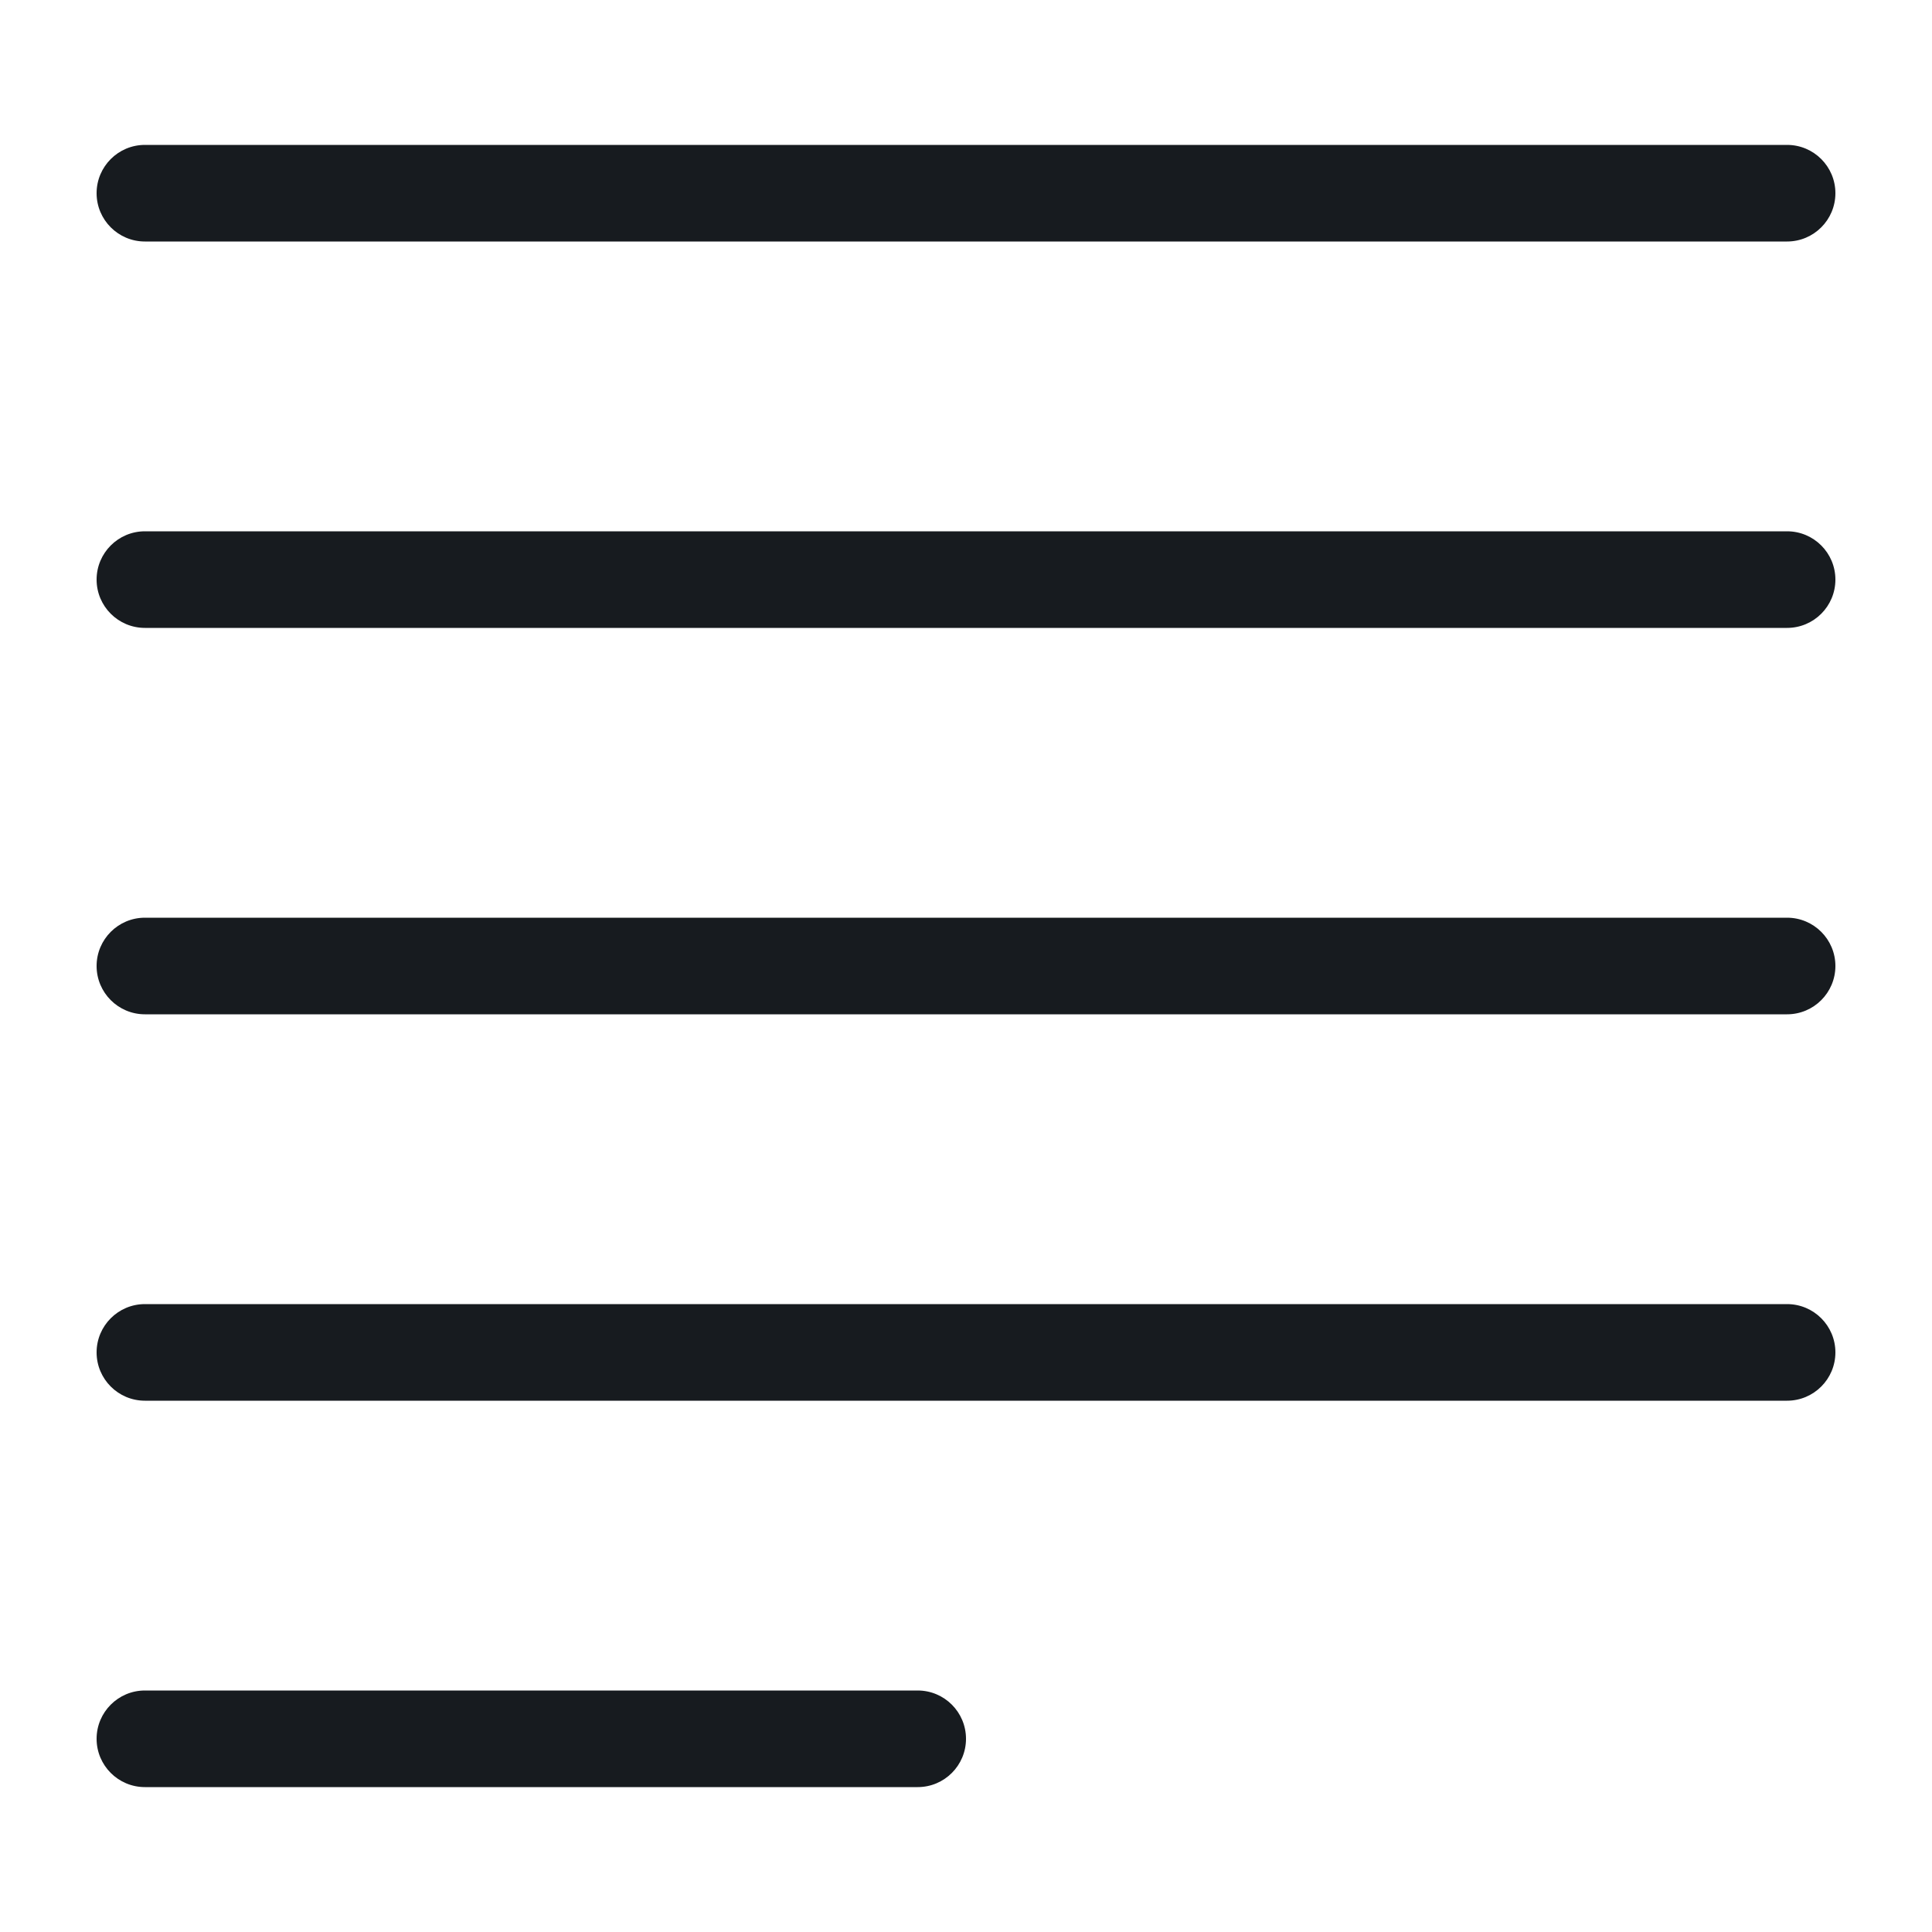 <?xml version="1.0" encoding="UTF-8"?>
<svg width="20px" height="20px" viewBox="0 0 20 20" version="1.1" xmlns="http://www.w3.org/2000/svg" xmlns:xlink="http://www.w3.org/1999/xlink">
    <!-- Generator: Sketch 60.1 (88133) - https://sketch.com -->
    <title>content/transcript_20</title>
    <desc>Created with Sketch.</desc>
    <g id="content/transcript_20" stroke="none" stroke-width="1" fill="none" fill-rule="evenodd">
        <path d="M1.5,2.5 L18.5,2.5 C18.776,2.5 19,2.276 19,2 C19,1.724 18.776,1.5 18.5,1.5 L1.5,1.5 C1.224,1.5 1,1.724 1,2 C1,2.276 1.224,2.5 1.5,2.5 M18.5,5.5 L1.5,5.5 C1.224,5.5 1,5.724 1,6 C1,6.276 1.224,6.5 1.5,6.5 L18.5,6.5 C18.776,6.5 19,6.276 19,6 C19,5.724 18.776,5.5 18.5,5.5 M18.5,13.5 L1.5,13.5 C1.224,13.5 1,13.724 1,14 C1,14.276 1.224,14.5 1.5,14.5 L18.5,14.5 C18.776,14.5 19,14.276 19,14 C19,13.724 18.776,13.5 18.5,13.5 M9.5,17.5 L1.5,17.5 C1.224,17.5 1,17.724 1,18 C1,18.276 1.224,18.5 1.5,18.5 L9.5,18.5 C9.776,18.5 10,18.276 10,18 C10,17.724 9.776,17.5 9.5,17.5 M18.5,9.5 L1.5,9.5 C1.224,9.5 1,9.724 1,10 C1,10.276 1.224,10.5 1.5,10.5 L18.5,10.5 C18.776,10.5 19,10.276 19,10 C19,9.724 18.776,9.5 18.5,9.5" id="fill" fill="#171B1F"></path>
    </g>
</svg>